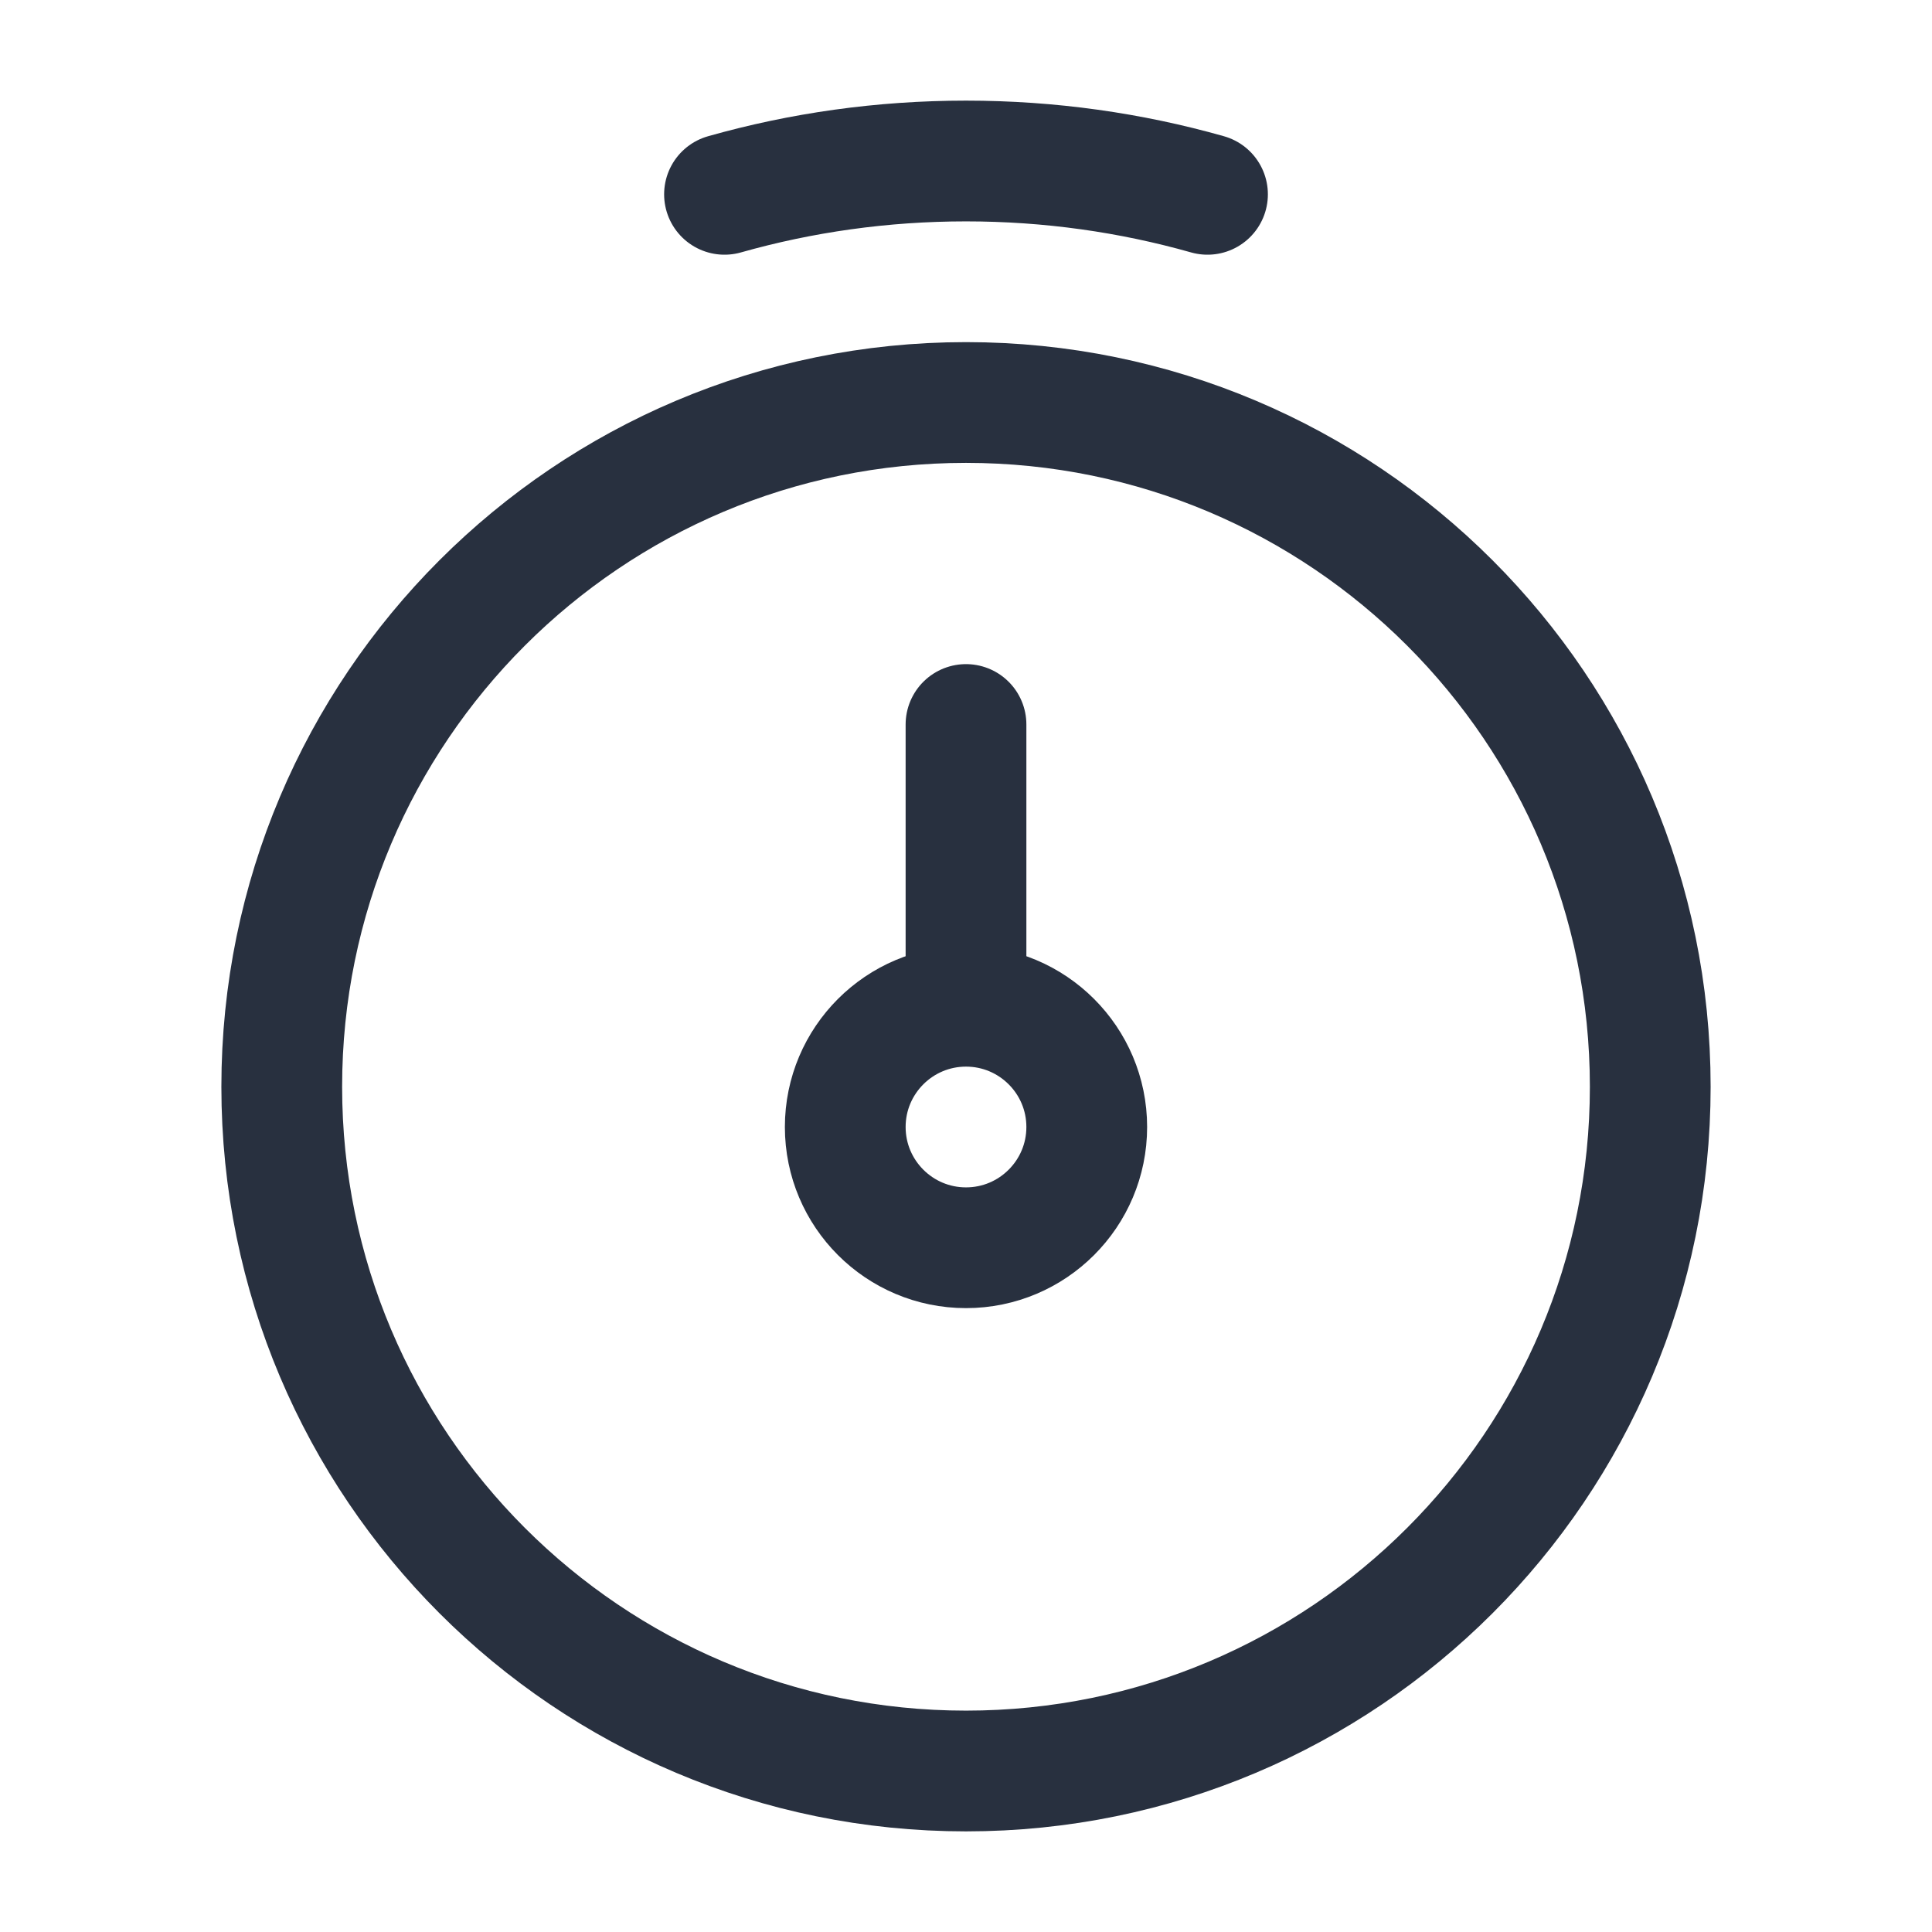 <svg width="24" height="24" viewBox="0 0 24 24" fill="none" xmlns="http://www.w3.org/2000/svg">
<path d="M20.5 13.5C20.5 18.194 16.694 22 12 22C7.306 22 3.5 18.194 3.5 13.5C3.5 8.806 7.306 5 12 5C16.694 5 20.5 8.806 20.5 13.5Z" stroke="#28303F" stroke-width="1.5"/>
<path d="M15 2.414C14.046 2.144 13.04 2 12 2C10.96 2 9.954 2.144 9 2.414" stroke="#28303F" stroke-width="1.5" stroke-linecap="round"/>
<path d="M13.5 14C13.5 14.828 12.828 15.5 12 15.5C11.172 15.5 10.5 14.828 10.5 14C10.5 13.172 11.172 12.5 12 12.5C12.828 12.5 13.5 13.172 13.5 14Z" stroke="#28303F" stroke-width="1.5"/>
<path d="M12 12V9" stroke="#28303F" stroke-width="1.5" stroke-linecap="round" stroke-linejoin="round"/>
</svg>
